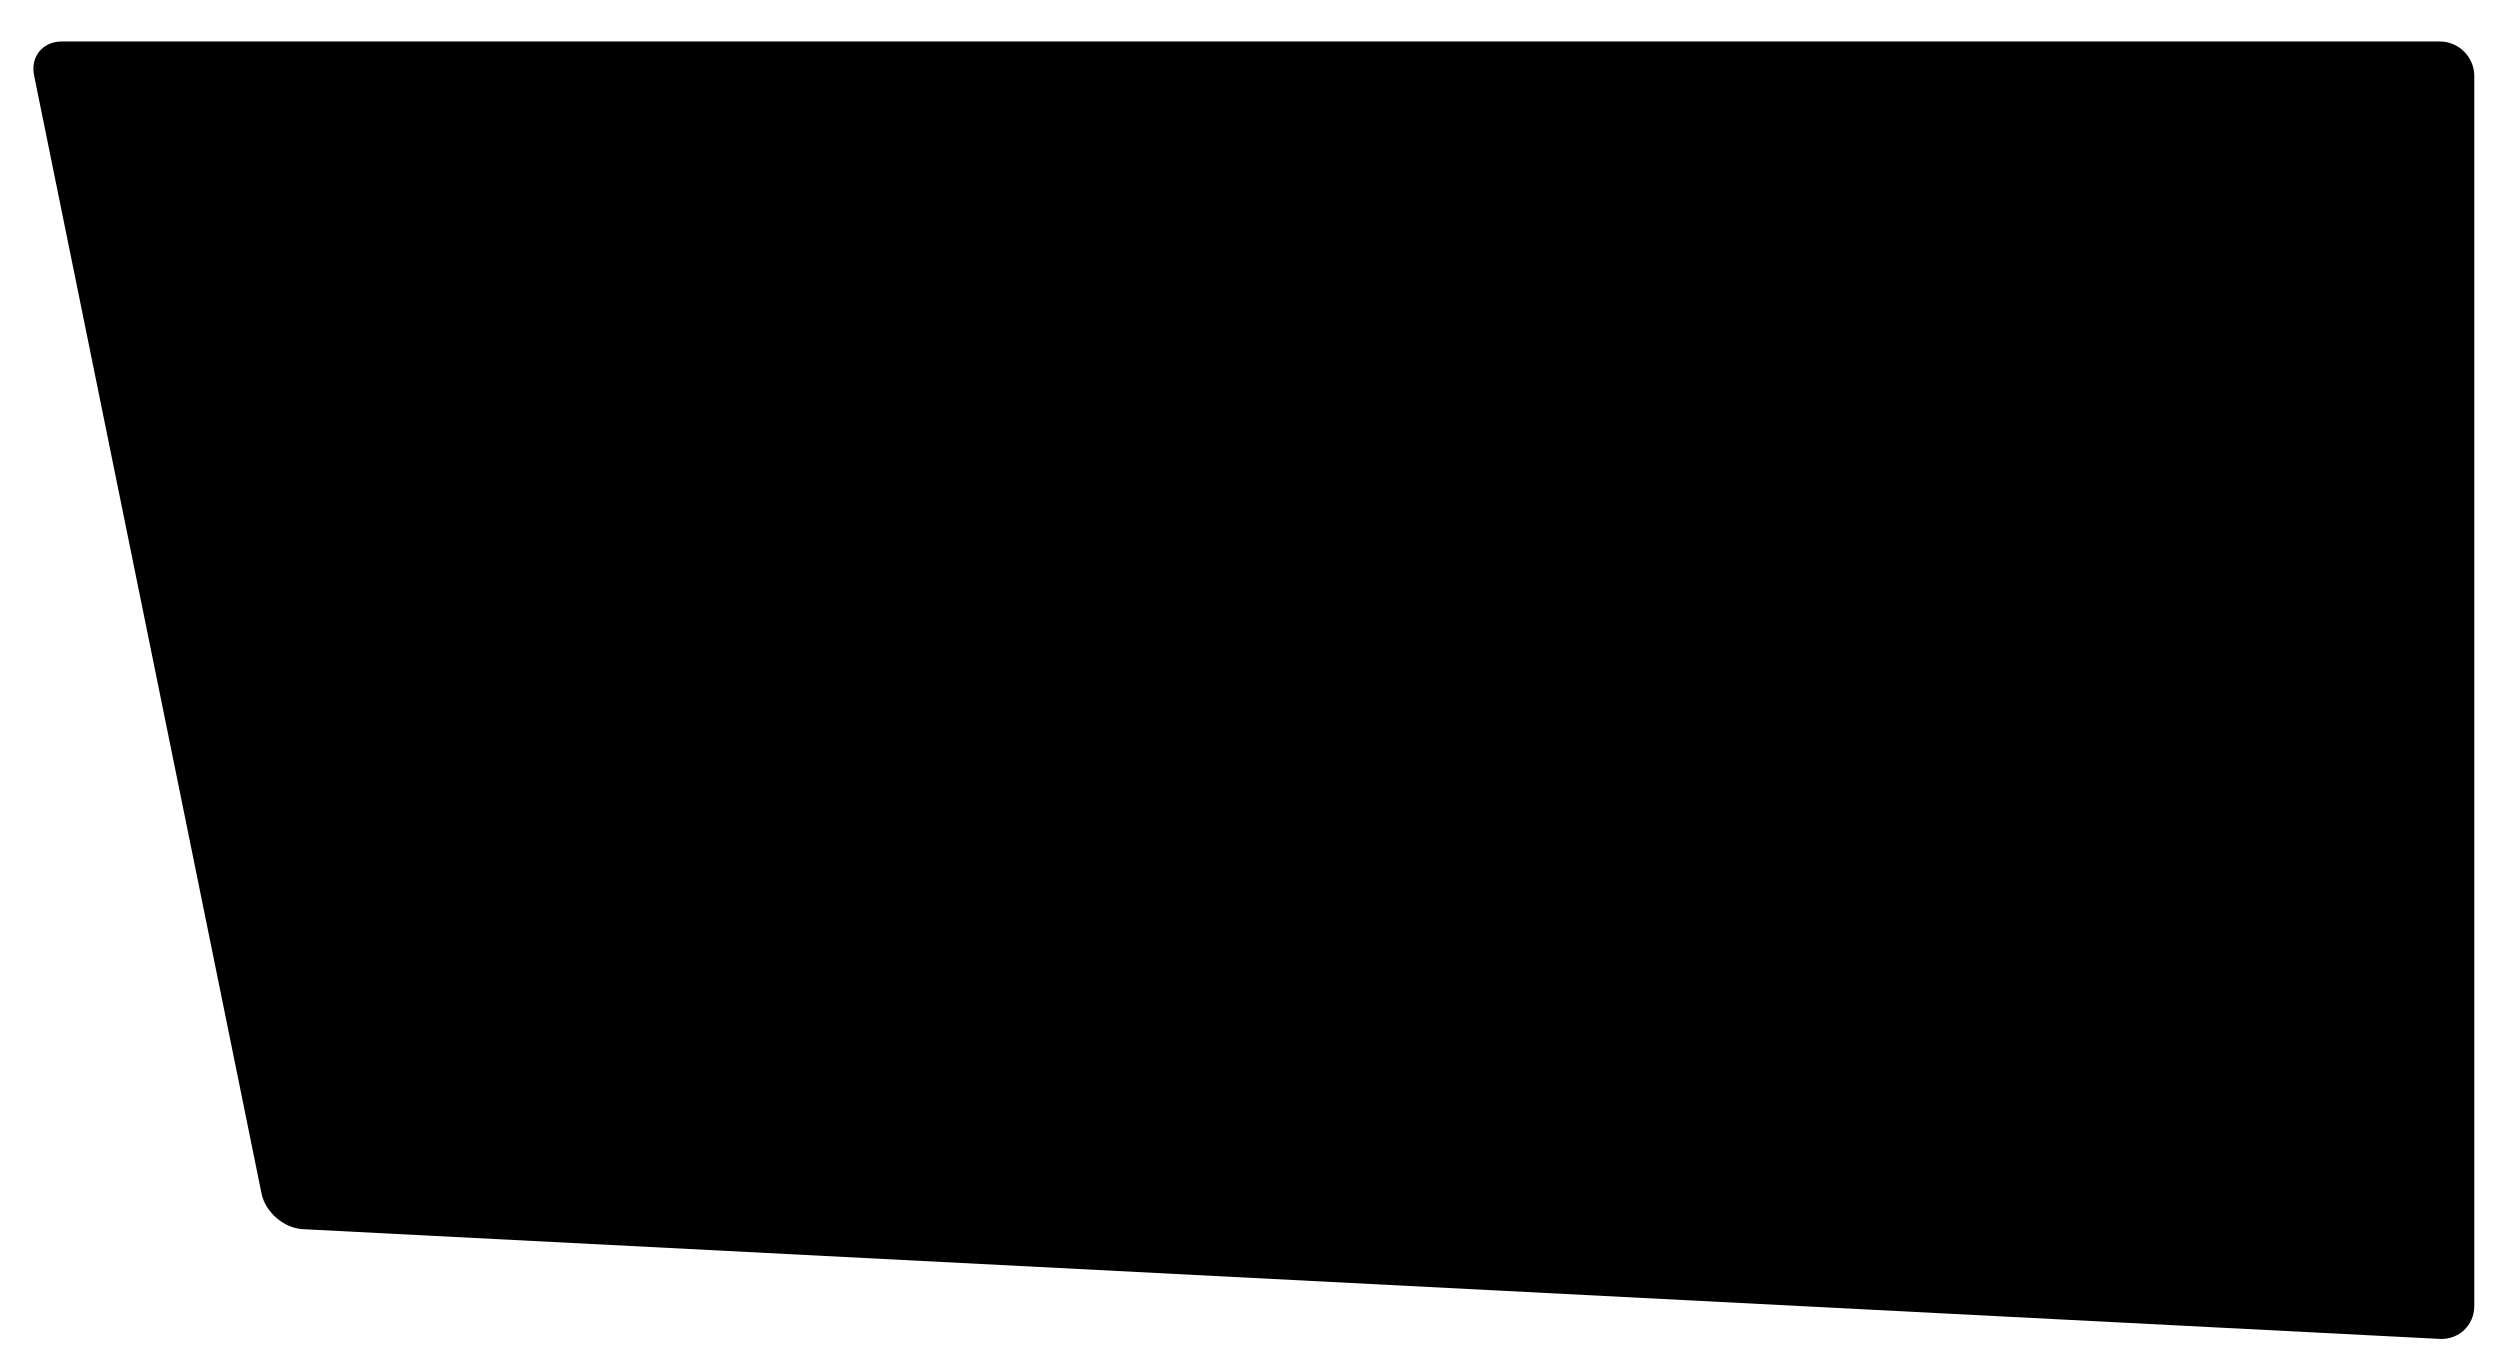 <svg xmlns="http://www.w3.org/2000/svg" viewBox="0 0 101.693 54.921" height="15.5mm" width="108.472"><defs><clipPath id="a"><path d="M0 6164.429h1600V0H0v6164.429z"/></clipPath></defs><g clip-path="url(#a)" transform="matrix(1.228 0 0 -1.229 -1548.386 2627.265)"><path d="M1342.86 2094.495c0-.628-.513-1.116-1.141-1.084l-70.785 3.632c-.628.032-1.244.562-1.37 1.18l-7.535 37.01c-.125.616.287 1.12.915 1.12h78.774c.629 0 1.143-.515 1.143-1.143v-40.715z"/></g></svg>